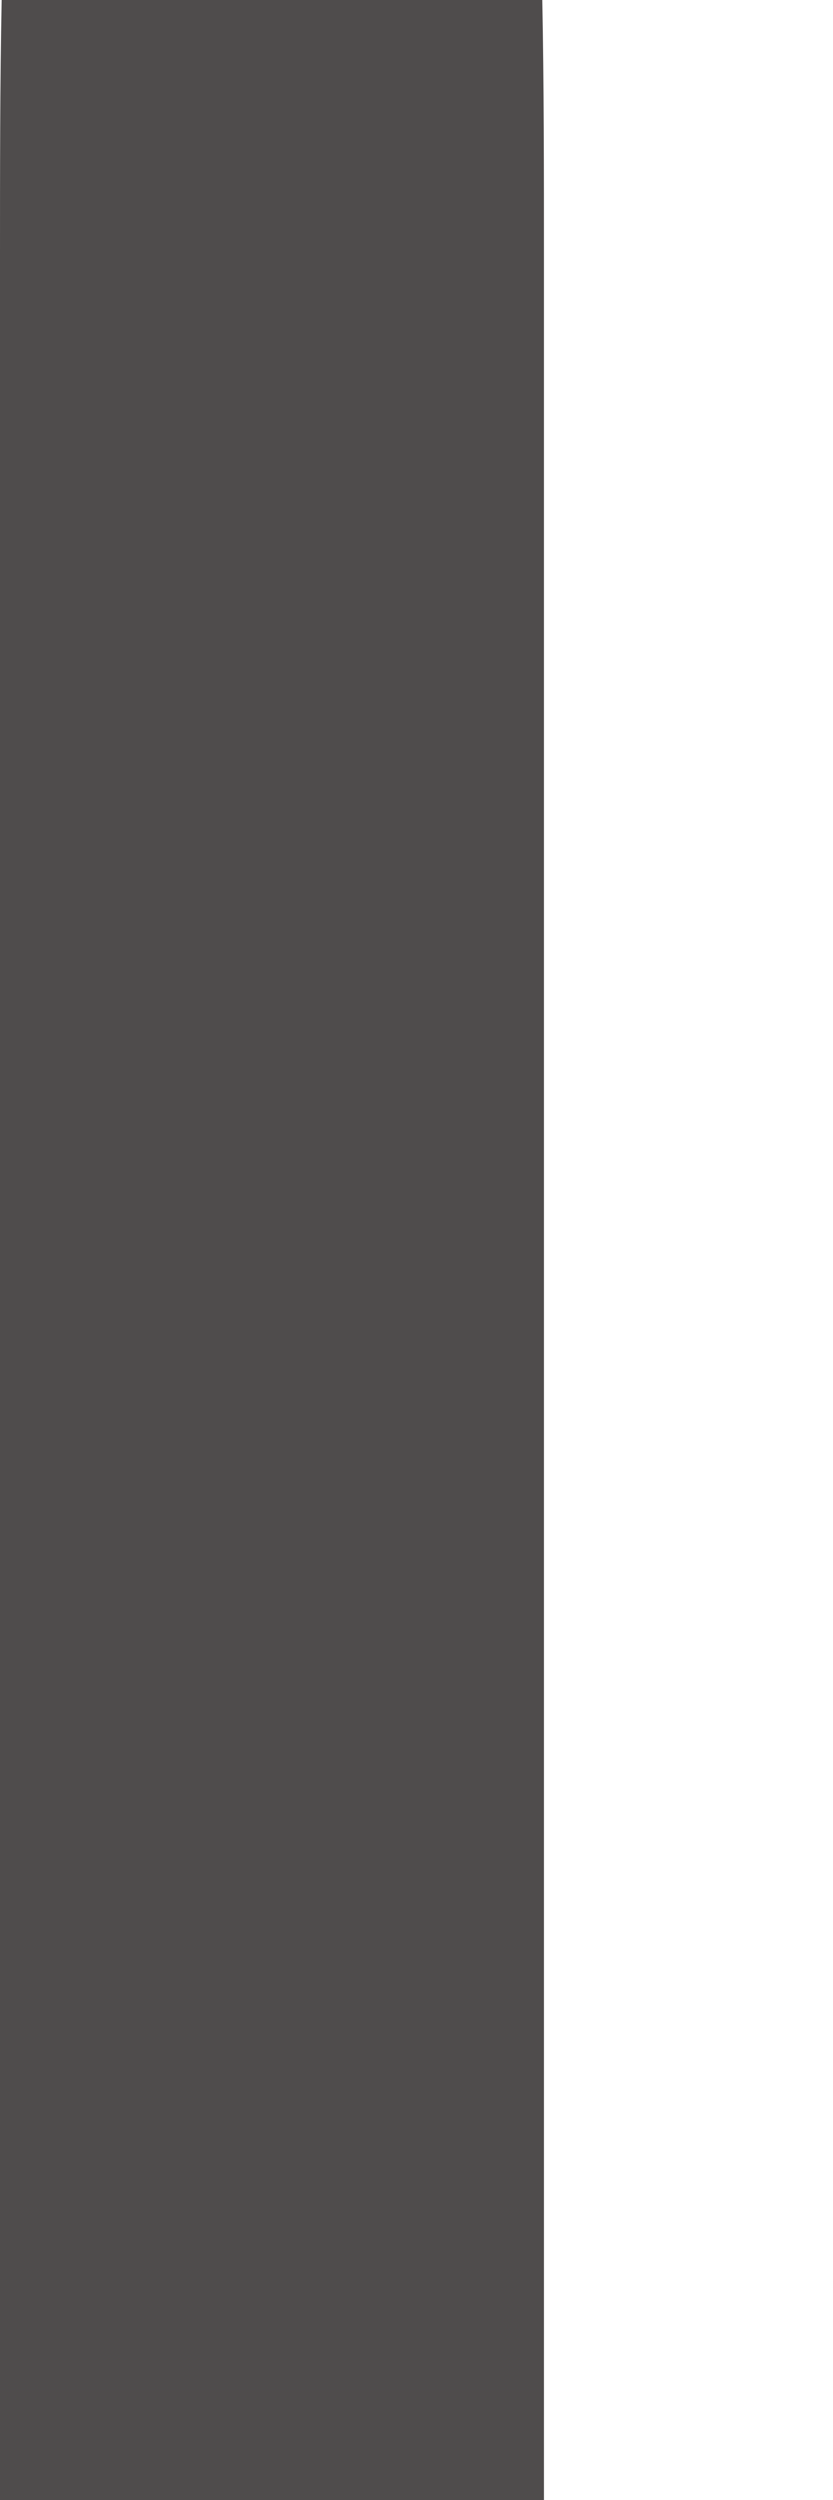 <svg width="2" height="6" viewBox="0 0 2 6" fill="none" xmlns="http://www.w3.org/2000/svg">
<path d="M1.306 6V0.622C1.306 0.411 1.306 0.203 1.302 0H0.004C2.60401e-07 0.203 0 0.411 0 0.622V6H1.306Z" fill="#4F4C4C"/>
</svg>
